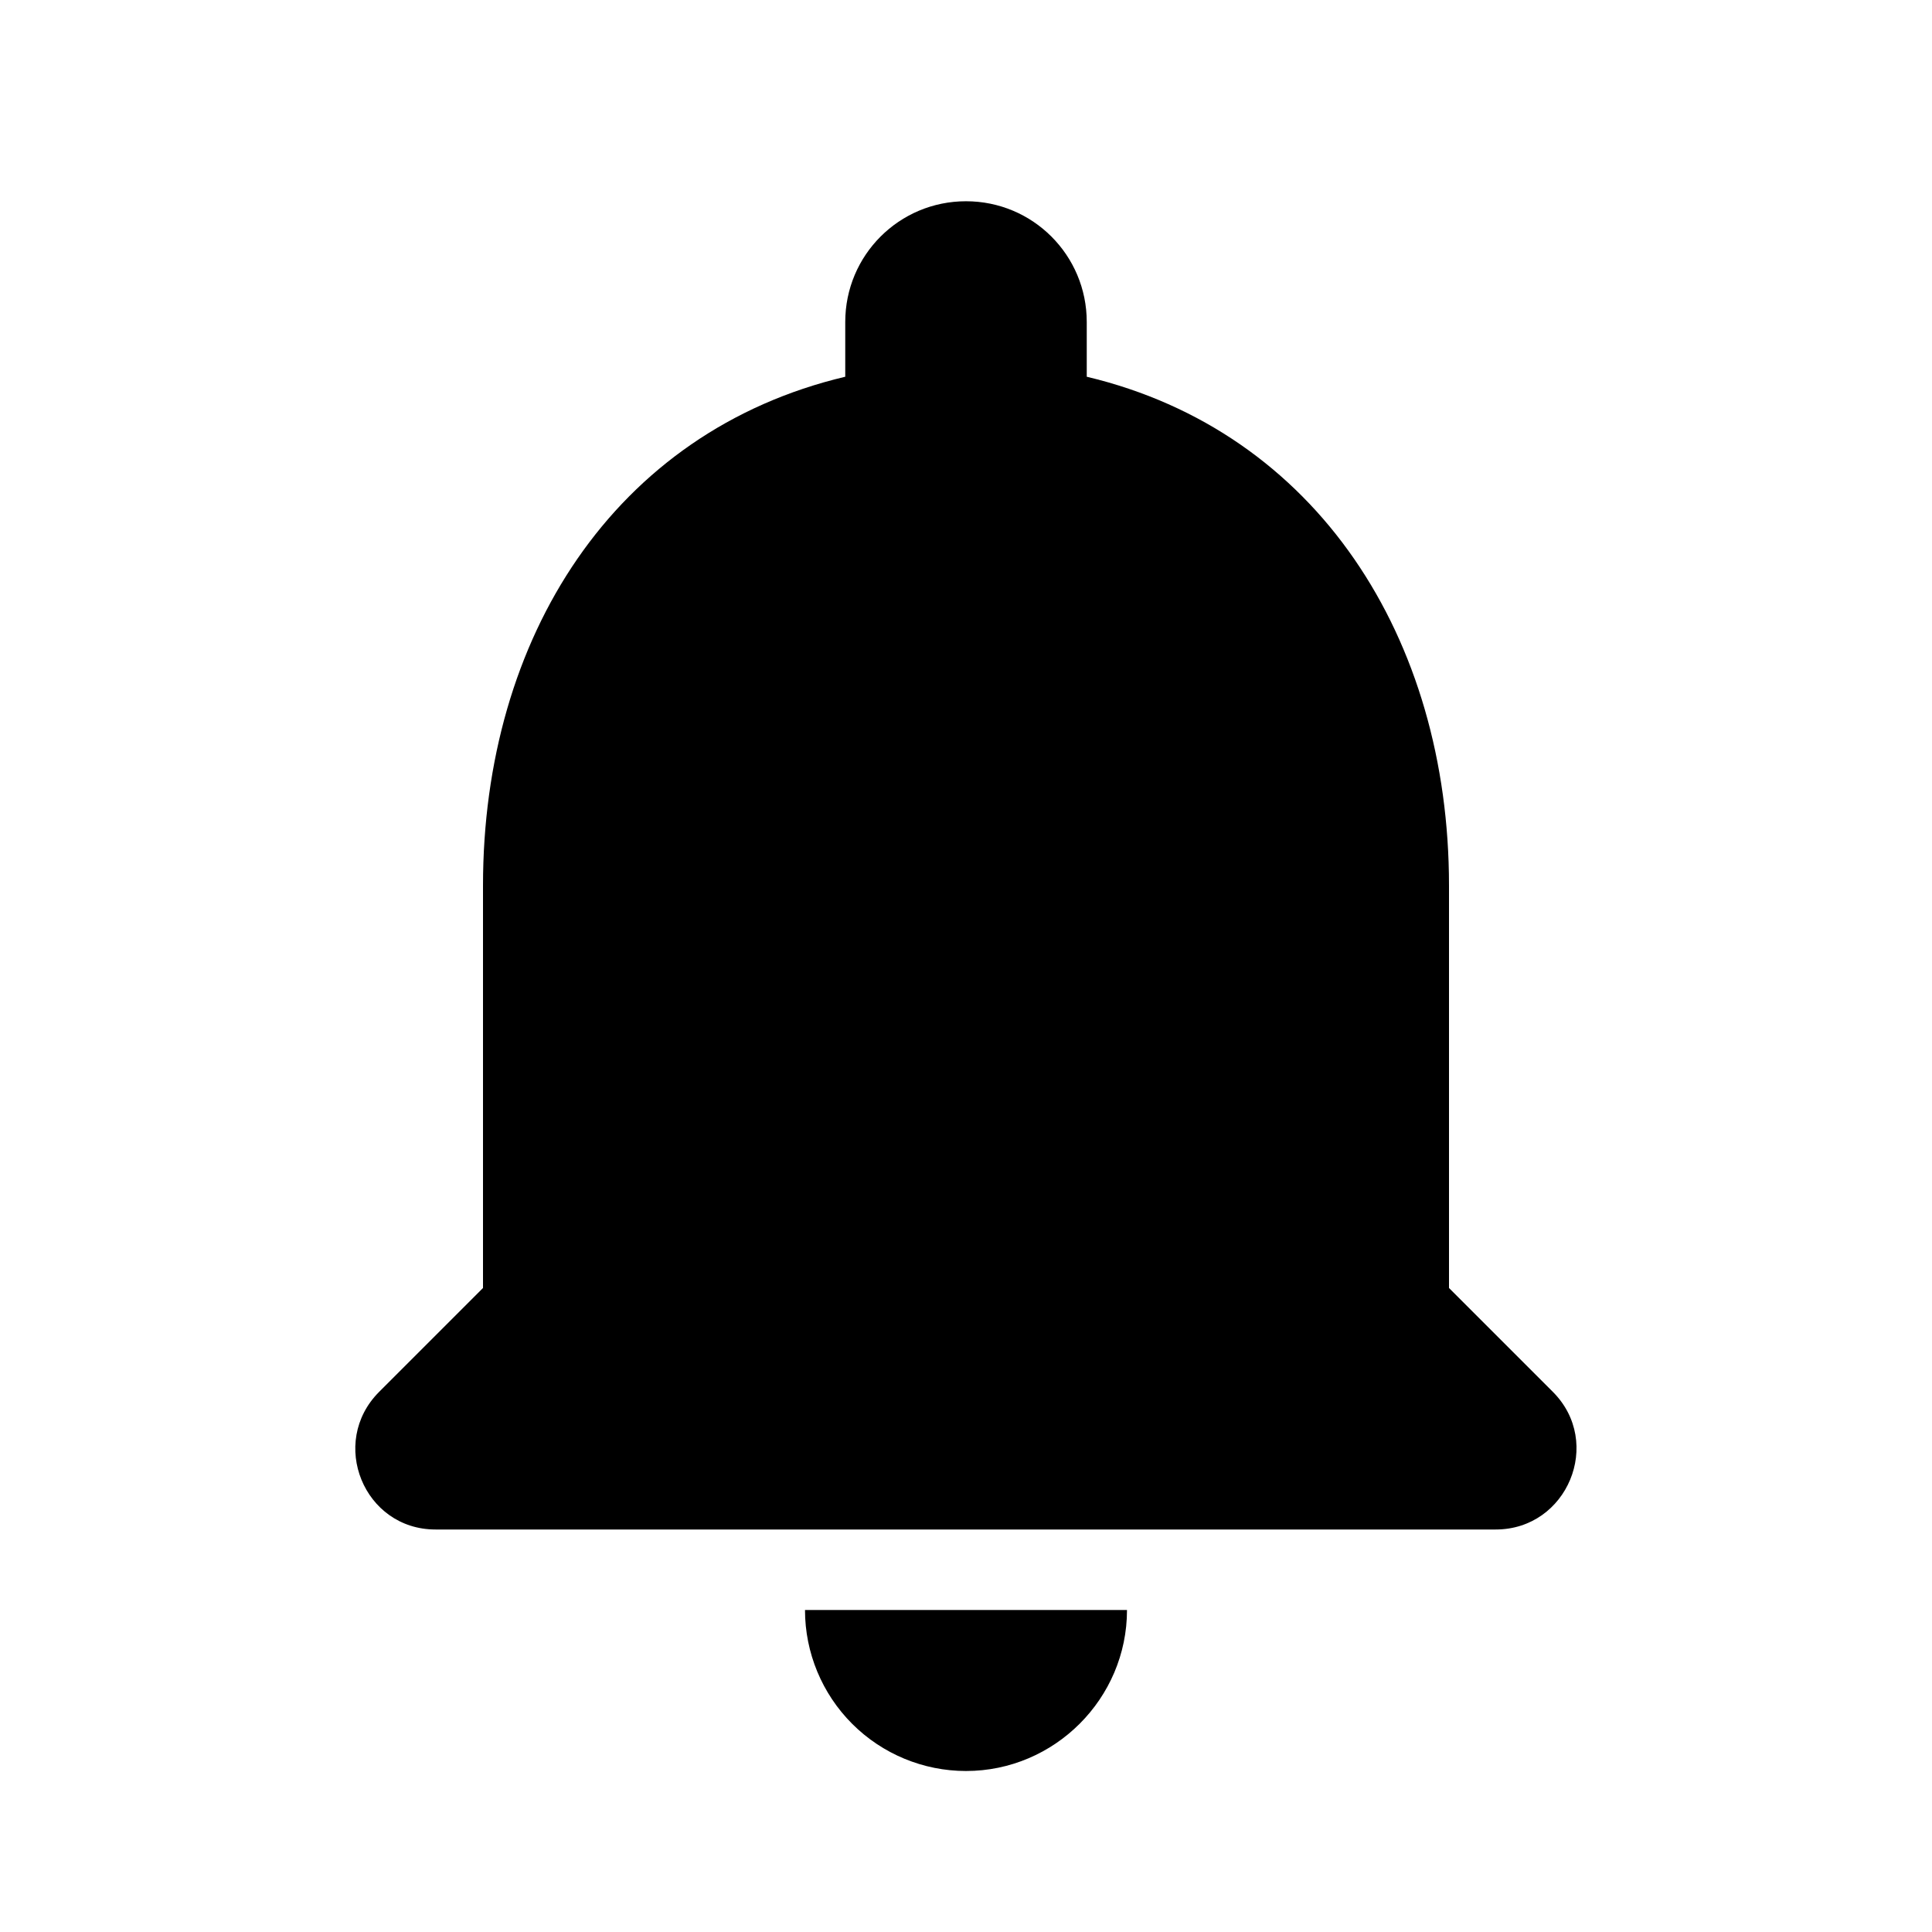 <svg width="24" height="24" viewBox="0 0 24 24" fill="none" xmlns="http://www.w3.org/2000/svg">
<g id="ic:round-notifications">
<path id="Vector" d="M12 22C13.1 22 14 21.1 14 20H10C10 20.53 10.211 21.039 10.586 21.414C10.961 21.789 11.47 22 12 22ZM18 16V11C18 7.93 16.36 5.36 13.5 4.68V4C13.5 3.17 12.83 2.5 12 2.5C11.17 2.5 10.5 3.17 10.5 4V4.68C7.63 5.36 6 7.92 6 11V16L4.71 17.29C4.08 17.92 4.52 19 5.41 19H18.58C19.47 19 19.92 17.92 19.29 17.29L18 16Z" fill="black"/>
</g>
</svg>
